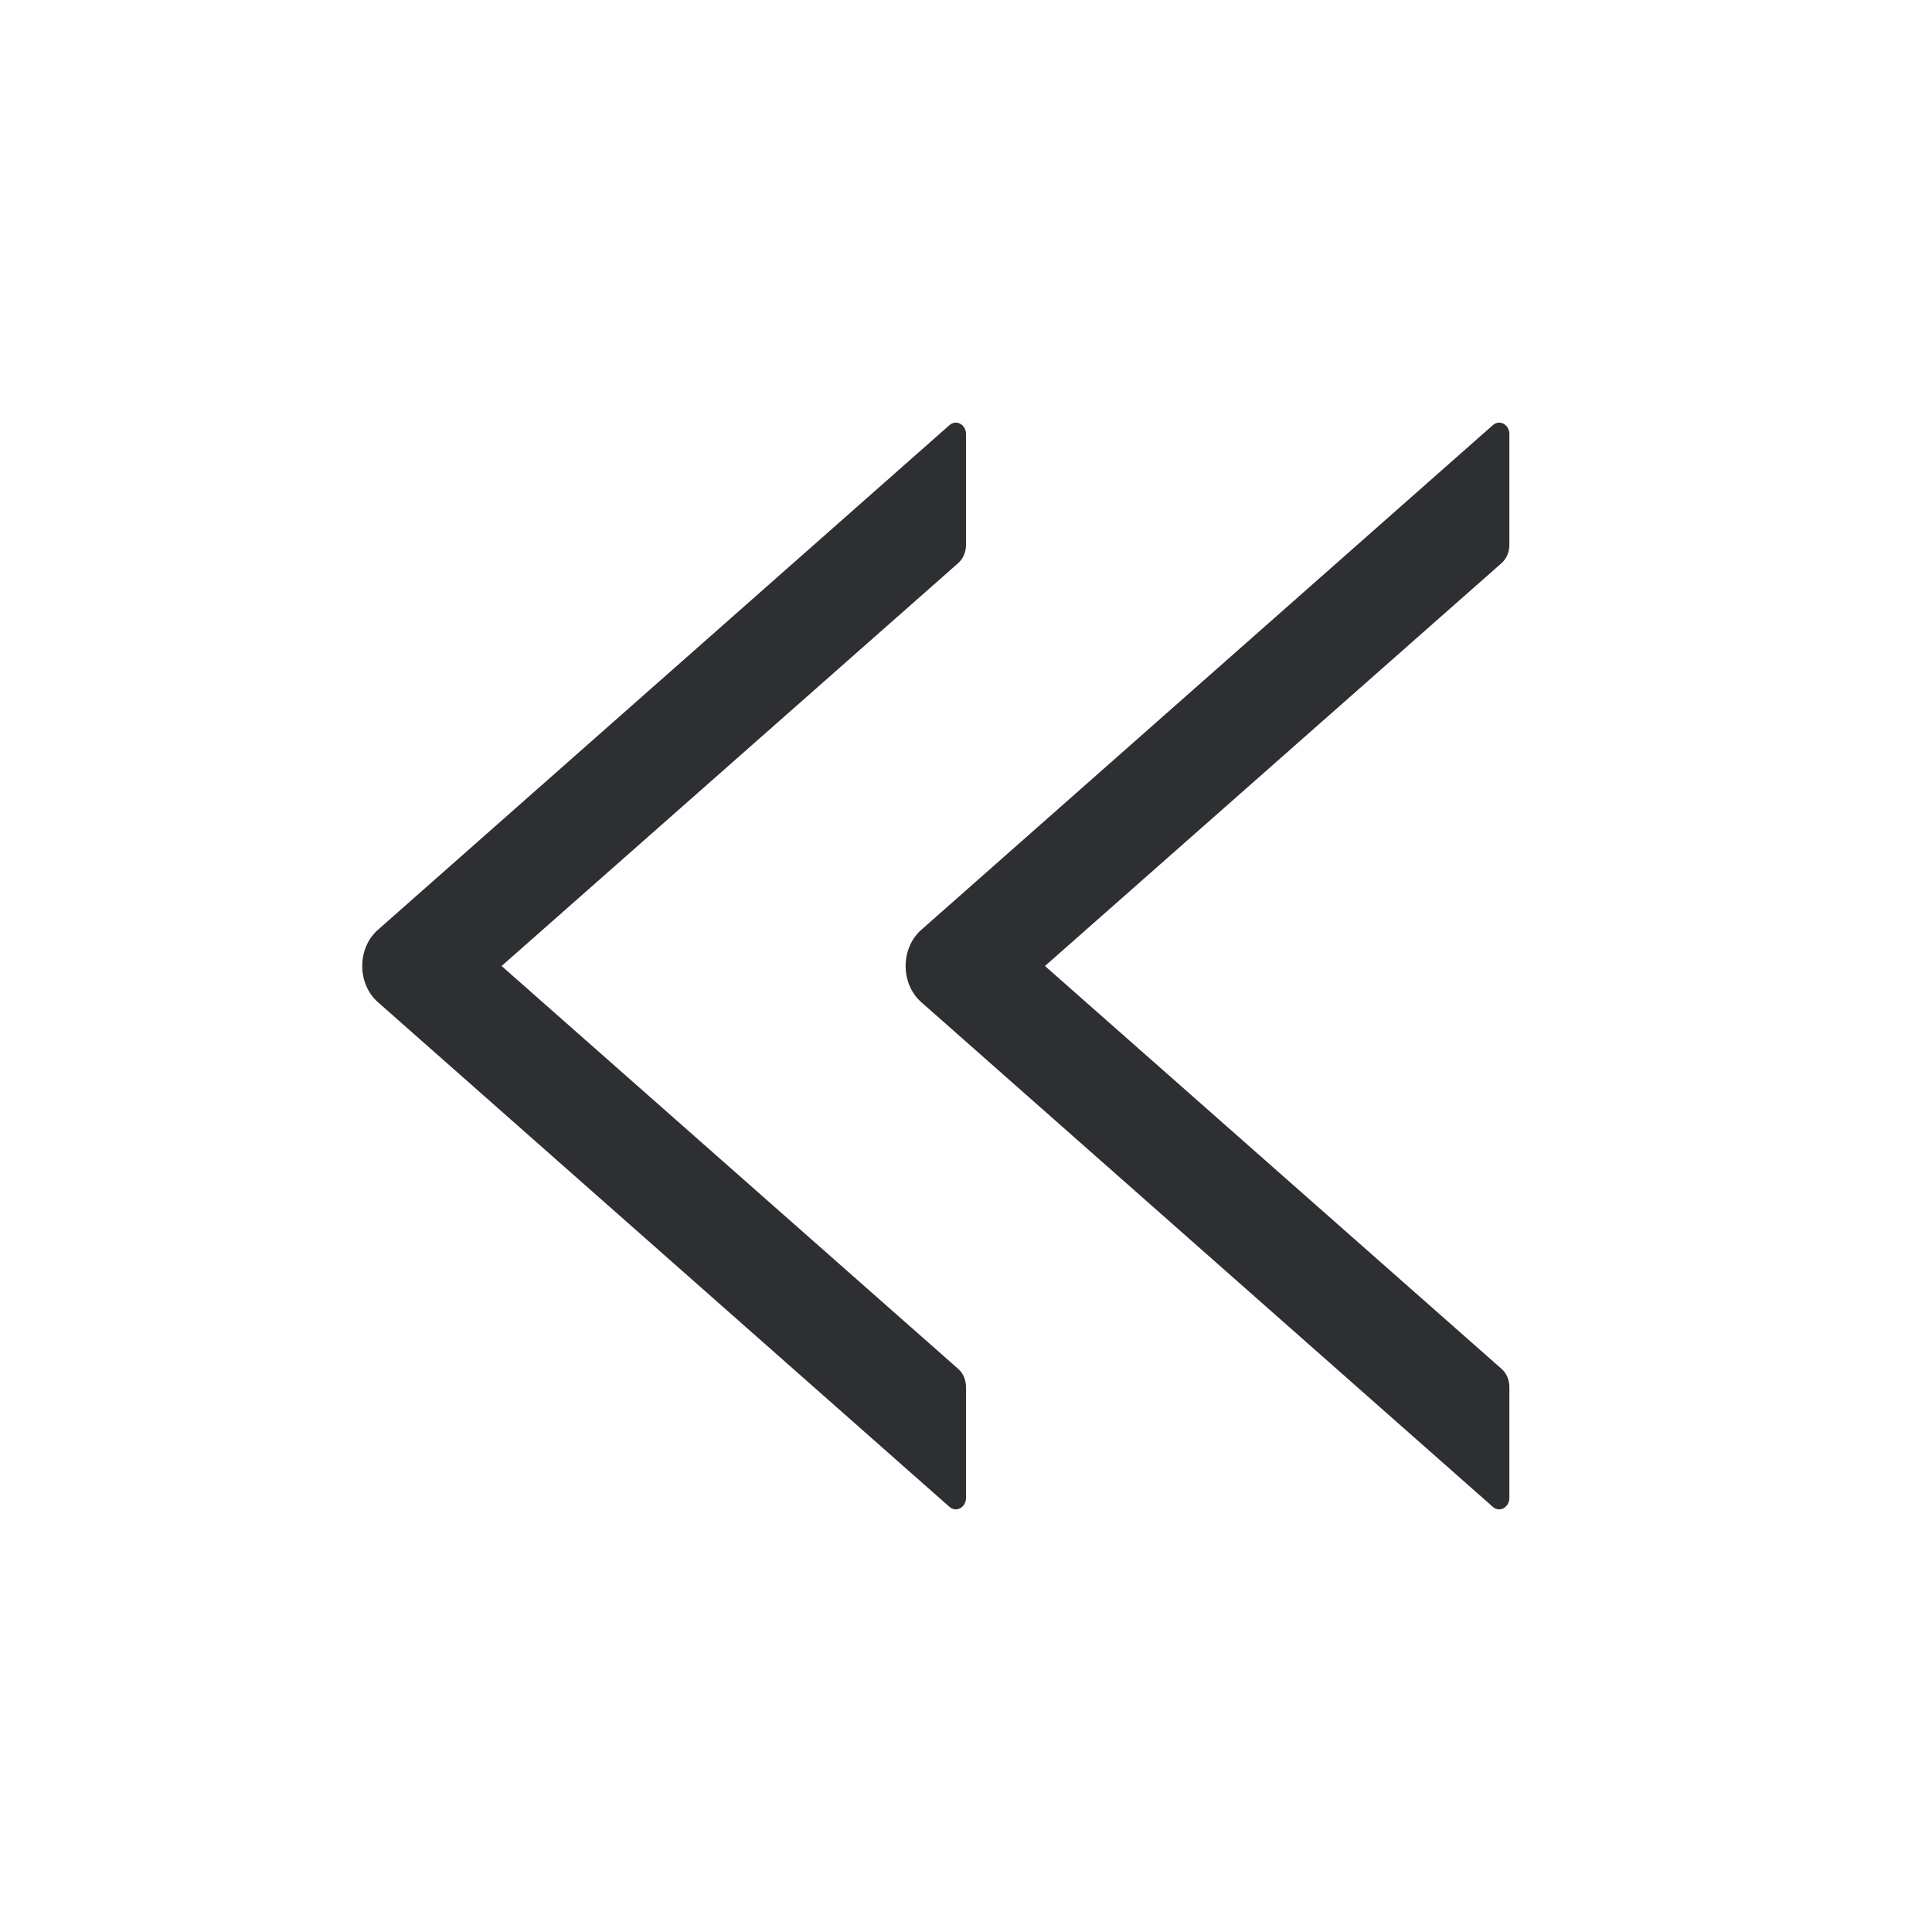 <?xml version="1.0" encoding="UTF-8"?>
<svg width="16px" height="16px" viewBox="0 0 16 16" version="1.1" xmlns="http://www.w3.org/2000/svg" xmlns:xlink="http://www.w3.org/1999/xlink">
    <title>日历左划双</title>
    <g id="页面-1" stroke="none" stroke-width="1" fill="none" fill-rule="evenodd">
        <g id="工作台弹窗3" transform="translate(-687, -450)">
            <g id="编组-6" transform="translate(671, 434)">
                <g id="日历左划双" transform="translate(16, 16)">
                    <rect id="矩形备份-4" transform="translate(8, 8) scale(-1, 1) translate(-8, -8) " x="0" y="0" width="16" height="16"></rect>
                    <path d="M3.1,3.502 L3.136,3.52 L7.871,7.701 C8.043,7.853 8.043,8.147 7.871,8.299 L7.871,8.299 L3.136,12.48 C3.081,12.528 3,12.484 3,12.405 L3,12.405 L3,11.487 C3,11.429 3.023,11.373 3.064,11.337 L3.064,11.337 L6.846,8 L3.064,4.663 C3.024,4.627 3,4.571 3,4.513 L3,4.513 L3,3.595 C3,3.516 3.08,3.472 3.136,3.52 Z M7.6,3.502 L7.636,3.52 L12.371,7.701 C12.543,7.853 12.543,8.147 12.371,8.299 L12.371,8.299 L7.636,12.48 C7.581,12.528 7.5,12.484 7.5,12.405 L7.5,12.405 L7.5,11.487 C7.5,11.429 7.523,11.373 7.564,11.337 L7.564,11.337 L11.346,8 L7.564,4.663 C7.524,4.627 7.5,4.571 7.5,4.513 L7.5,4.513 L7.5,3.595 C7.5,3.516 7.58,3.472 7.636,3.52 Z" id="形状结合" fill="#2D2F33" transform="translate(7.75, 8) scale(-1, 1) translate(-7.75, -8) "></path>
                </g>
            </g>
        </g>
    </g>
</svg>